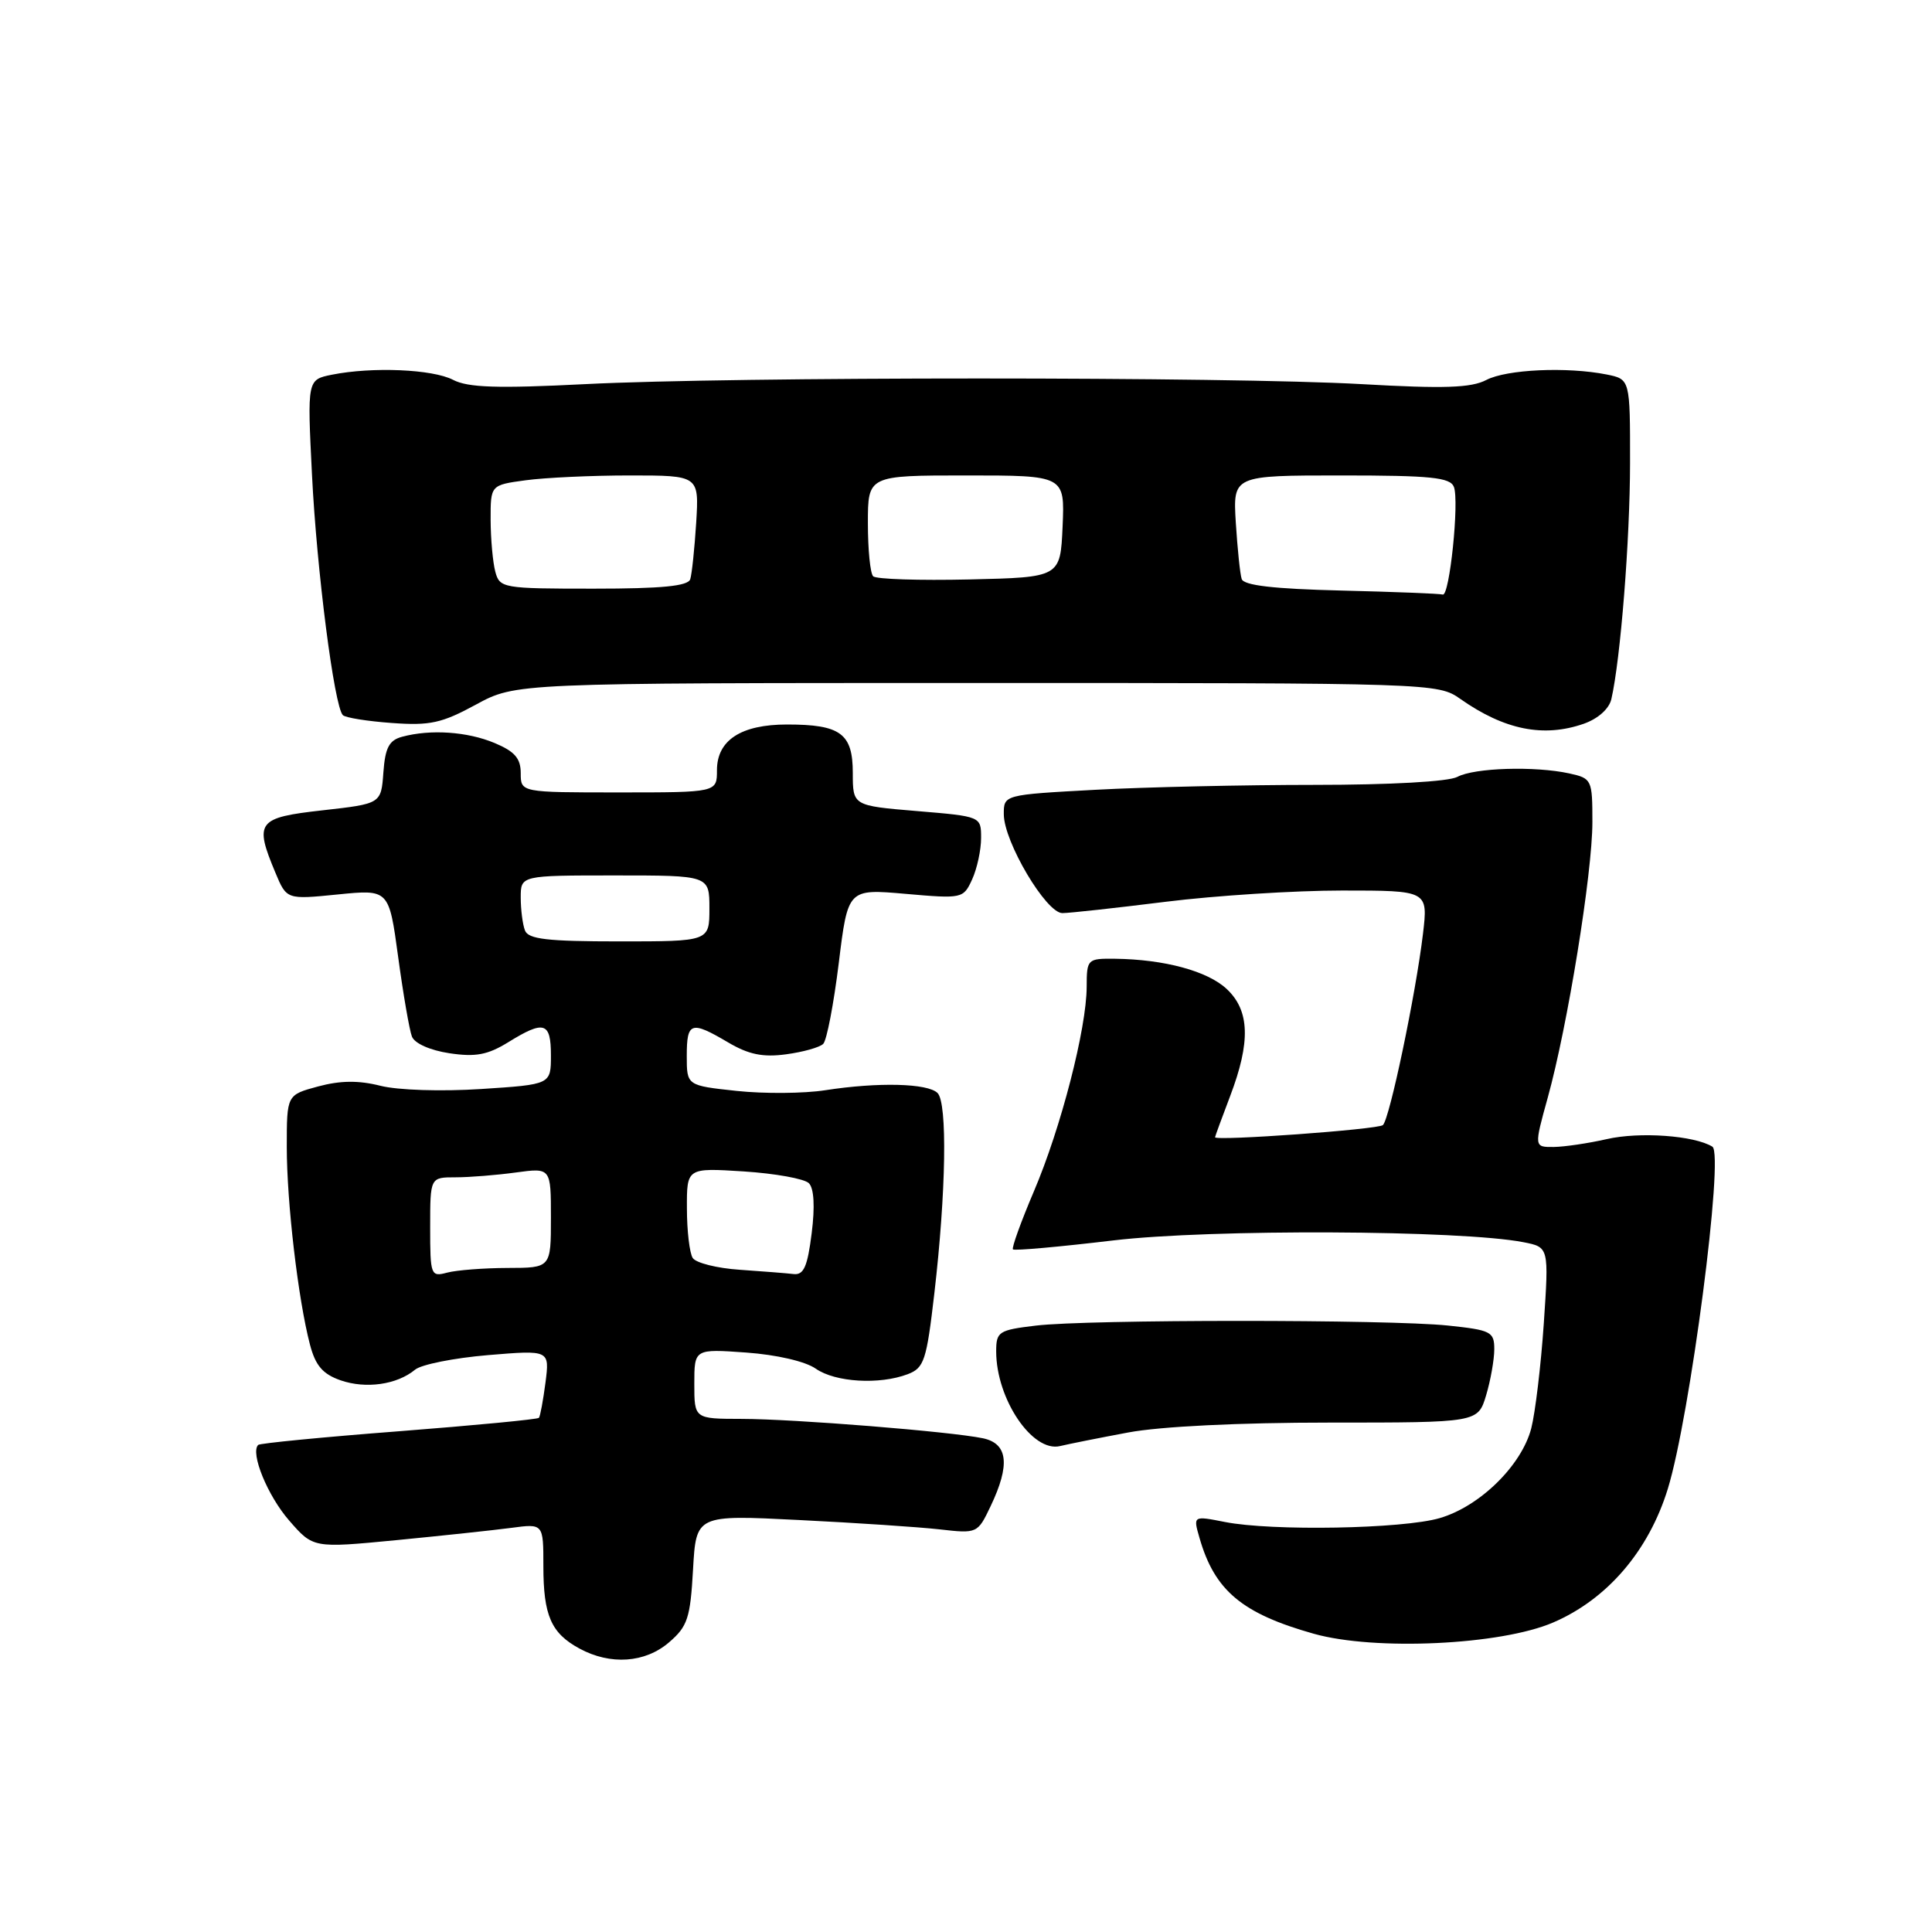 <?xml version="1.0" encoding="UTF-8" standalone="no"?>
<!DOCTYPE svg PUBLIC "-//W3C//DTD SVG 1.1//EN" "http://www.w3.org/Graphics/SVG/1.1/DTD/svg11.dtd" >
<svg xmlns="http://www.w3.org/2000/svg" xmlns:xlink="http://www.w3.org/1999/xlink" version="1.1" viewBox="0 0 256 256">
 <g >
 <path fill="currentColor"
d=" M 88.65 217.62 C 91.11 215.51 91.47 214.41 91.83 207.98 C 92.24 200.72 92.24 200.72 105.87 201.41 C 113.37 201.78 121.76 202.34 124.51 202.65 C 129.49 203.22 129.54 203.19 131.26 199.58 C 133.88 194.09 133.56 191.28 130.25 190.58 C 126.00 189.69 105.23 188.02 98.25 188.01 C 92.00 188.00 92.00 188.00 92.00 183.37 C 92.00 178.73 92.00 178.73 98.88 179.22 C 102.91 179.51 106.72 180.39 108.10 181.36 C 110.68 183.16 116.52 183.51 120.27 182.09 C 122.46 181.26 122.77 180.30 123.81 171.34 C 125.36 157.97 125.55 146.15 124.23 144.83 C 122.94 143.54 116.39 143.37 109.35 144.46 C 106.52 144.90 101.23 144.94 97.60 144.55 C 91.00 143.84 91.00 143.84 91.00 139.92 C 91.00 135.40 91.56 135.22 96.49 138.13 C 99.20 139.73 101.10 140.12 104.17 139.70 C 106.41 139.40 108.62 138.78 109.08 138.32 C 109.55 137.85 110.47 133.04 111.14 127.62 C 112.35 117.77 112.35 117.77 119.99 118.44 C 127.52 119.10 127.65 119.07 128.82 116.51 C 129.47 115.08 130.00 112.62 130.00 111.04 C 130.00 108.18 130.00 108.18 121.50 107.47 C 113.00 106.76 113.00 106.76 113.00 102.42 C 113.00 97.19 111.38 96.00 104.29 96.00 C 98.19 96.00 95.00 98.08 95.00 102.06 C 95.00 105.00 95.00 105.00 82.00 105.00 C 69.00 105.00 69.00 105.00 69.00 102.45 C 69.00 100.48 68.20 99.57 65.53 98.45 C 61.92 96.94 57.06 96.61 53.30 97.62 C 51.56 98.08 51.04 99.06 50.80 102.35 C 50.50 106.50 50.50 106.50 42.75 107.37 C 34.09 108.34 33.67 108.89 36.49 115.63 C 37.98 119.20 37.98 119.20 44.76 118.52 C 51.54 117.84 51.54 117.84 52.76 126.81 C 53.43 131.75 54.25 136.49 54.58 137.34 C 54.93 138.26 56.98 139.17 59.55 139.56 C 63.02 140.08 64.61 139.78 67.33 138.11 C 72.11 135.15 73.00 135.42 73.00 139.85 C 73.00 143.70 73.00 143.70 63.75 144.30 C 58.50 144.64 52.73 144.46 50.40 143.87 C 47.51 143.14 45.09 143.17 42.15 143.96 C 38.00 145.08 38.00 145.08 38.00 151.97 C 38.00 159.32 39.50 172.15 41.07 178.16 C 41.80 180.95 42.76 182.07 45.13 182.90 C 48.48 184.06 52.60 183.48 55.00 181.49 C 55.83 180.80 60.17 179.94 64.66 179.56 C 72.83 178.88 72.83 178.88 72.28 183.19 C 71.97 185.56 71.58 187.67 71.41 187.87 C 71.24 188.07 62.89 188.87 52.85 189.65 C 42.82 190.42 34.43 191.24 34.21 191.46 C 33.14 192.53 35.46 198.20 38.31 201.47 C 41.50 205.14 41.50 205.14 52.50 204.08 C 58.55 203.49 65.41 202.76 67.75 202.45 C 72.00 201.88 72.00 201.88 72.00 207.50 C 72.00 214.06 73.02 216.40 76.78 218.44 C 80.89 220.67 85.48 220.35 88.65 217.62 Z  M 205.80 214.99 C 212.96 211.91 218.45 205.52 220.99 197.29 C 223.94 187.73 228.48 152.92 226.90 151.94 C 224.50 150.46 217.24 149.94 212.90 150.94 C 210.48 151.49 207.32 151.96 205.88 151.98 C 203.27 152.00 203.27 152.00 205.08 145.46 C 207.71 135.99 211.00 115.68 211.00 108.95 C 211.00 103.30 210.93 103.14 207.93 102.48 C 203.38 101.49 195.37 101.73 193.11 102.94 C 191.94 103.57 184.20 104.00 174.22 104.00 C 164.92 104.00 151.84 104.29 145.16 104.65 C 133.00 105.31 133.00 105.31 133.01 107.90 C 133.02 111.55 138.63 121.00 140.77 120.99 C 141.72 120.99 147.88 120.31 154.46 119.49 C 161.04 118.67 171.56 118.00 177.83 118.00 C 189.23 118.00 189.23 118.00 188.55 123.75 C 187.59 131.77 184.13 148.28 183.24 149.08 C 182.60 149.66 161.00 151.22 161.00 150.69 C 161.00 150.59 161.90 148.13 163.00 145.24 C 165.73 138.06 165.60 133.91 162.55 131.05 C 160.02 128.67 154.28 127.12 147.75 127.04 C 144.08 127.00 144.00 127.08 143.99 130.75 C 143.98 136.27 140.58 149.46 137.00 157.85 C 135.28 161.89 134.03 165.36 134.22 165.55 C 134.42 165.75 140.41 165.21 147.54 164.36 C 160.38 162.84 193.57 162.98 201.87 164.60 C 205.24 165.26 205.24 165.26 204.56 175.38 C 204.18 180.95 203.43 187.19 202.90 189.26 C 201.62 194.18 196.09 199.61 190.76 201.16 C 185.87 202.59 168.52 202.90 162.30 201.67 C 158.09 200.84 158.09 200.84 158.94 203.78 C 160.94 210.76 164.57 213.80 174.08 216.48 C 182.18 218.76 198.86 217.98 205.80 214.99 Z  M 149.50 189.81 C 153.76 189.01 164.20 188.50 176.17 188.50 C 195.83 188.50 195.83 188.50 196.92 184.88 C 197.51 182.90 198.00 180.15 198.00 178.78 C 198.00 176.46 197.57 176.24 191.85 175.64 C 183.97 174.82 144.13 174.82 137.25 175.65 C 132.32 176.24 132.00 176.45 132.00 179.07 C 132.00 185.38 136.81 192.50 140.47 191.61 C 141.59 191.34 145.65 190.53 149.50 189.81 Z  M 209.86 95.90 C 211.74 95.24 213.21 93.93 213.51 92.65 C 214.73 87.36 215.98 71.55 215.99 61.38 C 216.00 50.25 216.00 50.25 212.88 49.62 C 207.63 48.58 199.64 48.94 196.94 50.35 C 194.93 51.40 191.35 51.52 180.44 50.90 C 162.72 49.90 97.18 49.90 77.53 50.90 C 65.88 51.49 62.00 51.36 60.03 50.33 C 57.32 48.92 49.34 48.58 43.98 49.65 C 40.71 50.31 40.71 50.31 41.34 62.90 C 41.97 75.59 44.29 93.62 45.43 94.76 C 45.77 95.10 48.69 95.57 51.93 95.80 C 56.98 96.17 58.55 95.82 63.07 93.36 C 68.34 90.50 68.34 90.50 129.42 90.50 C 189.92 90.50 190.53 90.52 193.50 92.61 C 199.35 96.72 204.53 97.76 209.86 95.90 Z  M 57.00 162.62 C 57.00 156.00 57.00 156.00 60.36 156.00 C 62.21 156.00 65.81 155.71 68.36 155.36 C 73.00 154.73 73.00 154.73 73.00 161.36 C 73.00 168.00 73.00 168.00 67.25 168.01 C 64.09 168.02 60.49 168.30 59.25 168.63 C 57.08 169.21 57.00 168.99 57.00 162.62 Z  M 98.02 168.25 C 95.01 168.05 92.20 167.34 91.79 166.69 C 91.37 166.04 91.02 163.08 91.02 160.12 C 91.00 154.74 91.00 154.74 98.55 155.22 C 102.71 155.49 106.59 156.19 107.18 156.78 C 107.86 157.46 108.00 159.87 107.55 163.42 C 107.00 167.82 106.50 168.96 105.18 168.82 C 104.26 168.71 101.03 168.46 98.02 168.25 Z  M 69.56 123.29 C 69.25 122.49 69.00 120.52 69.00 118.92 C 69.00 116.00 69.00 116.00 81.50 116.00 C 94.00 116.00 94.00 116.00 94.00 120.37 C 94.00 124.74 94.00 124.74 82.06 124.74 C 72.54 124.74 70.00 124.45 69.56 123.29 Z  M 177.71 78.25 C 168.75 78.03 164.80 77.57 164.53 76.72 C 164.31 76.05 163.97 72.69 163.75 69.25 C 163.37 63.00 163.37 63.00 177.72 63.00 C 189.63 63.00 192.16 63.26 192.65 64.52 C 193.38 66.44 192.07 79.08 191.17 78.78 C 190.80 78.66 184.74 78.42 177.71 78.25 Z  M 65.63 75.75 C 65.30 74.51 65.02 71.42 65.01 68.89 C 65.00 64.27 65.00 64.27 69.64 63.64 C 72.19 63.29 78.41 63.00 83.45 63.00 C 92.63 63.00 92.63 63.00 92.25 69.25 C 92.03 72.69 91.68 76.06 91.46 76.75 C 91.17 77.66 87.70 78.00 78.65 78.00 C 66.62 78.00 66.21 77.93 65.63 75.75 Z  M 115.70 76.36 C 115.31 75.98 115.00 72.82 115.00 69.33 C 115.00 63.00 115.00 63.00 128.05 63.00 C 141.09 63.00 141.09 63.00 140.80 69.75 C 140.50 76.50 140.50 76.50 128.45 76.78 C 121.82 76.93 116.08 76.75 115.70 76.36 Z "/>
</g>
</svg>